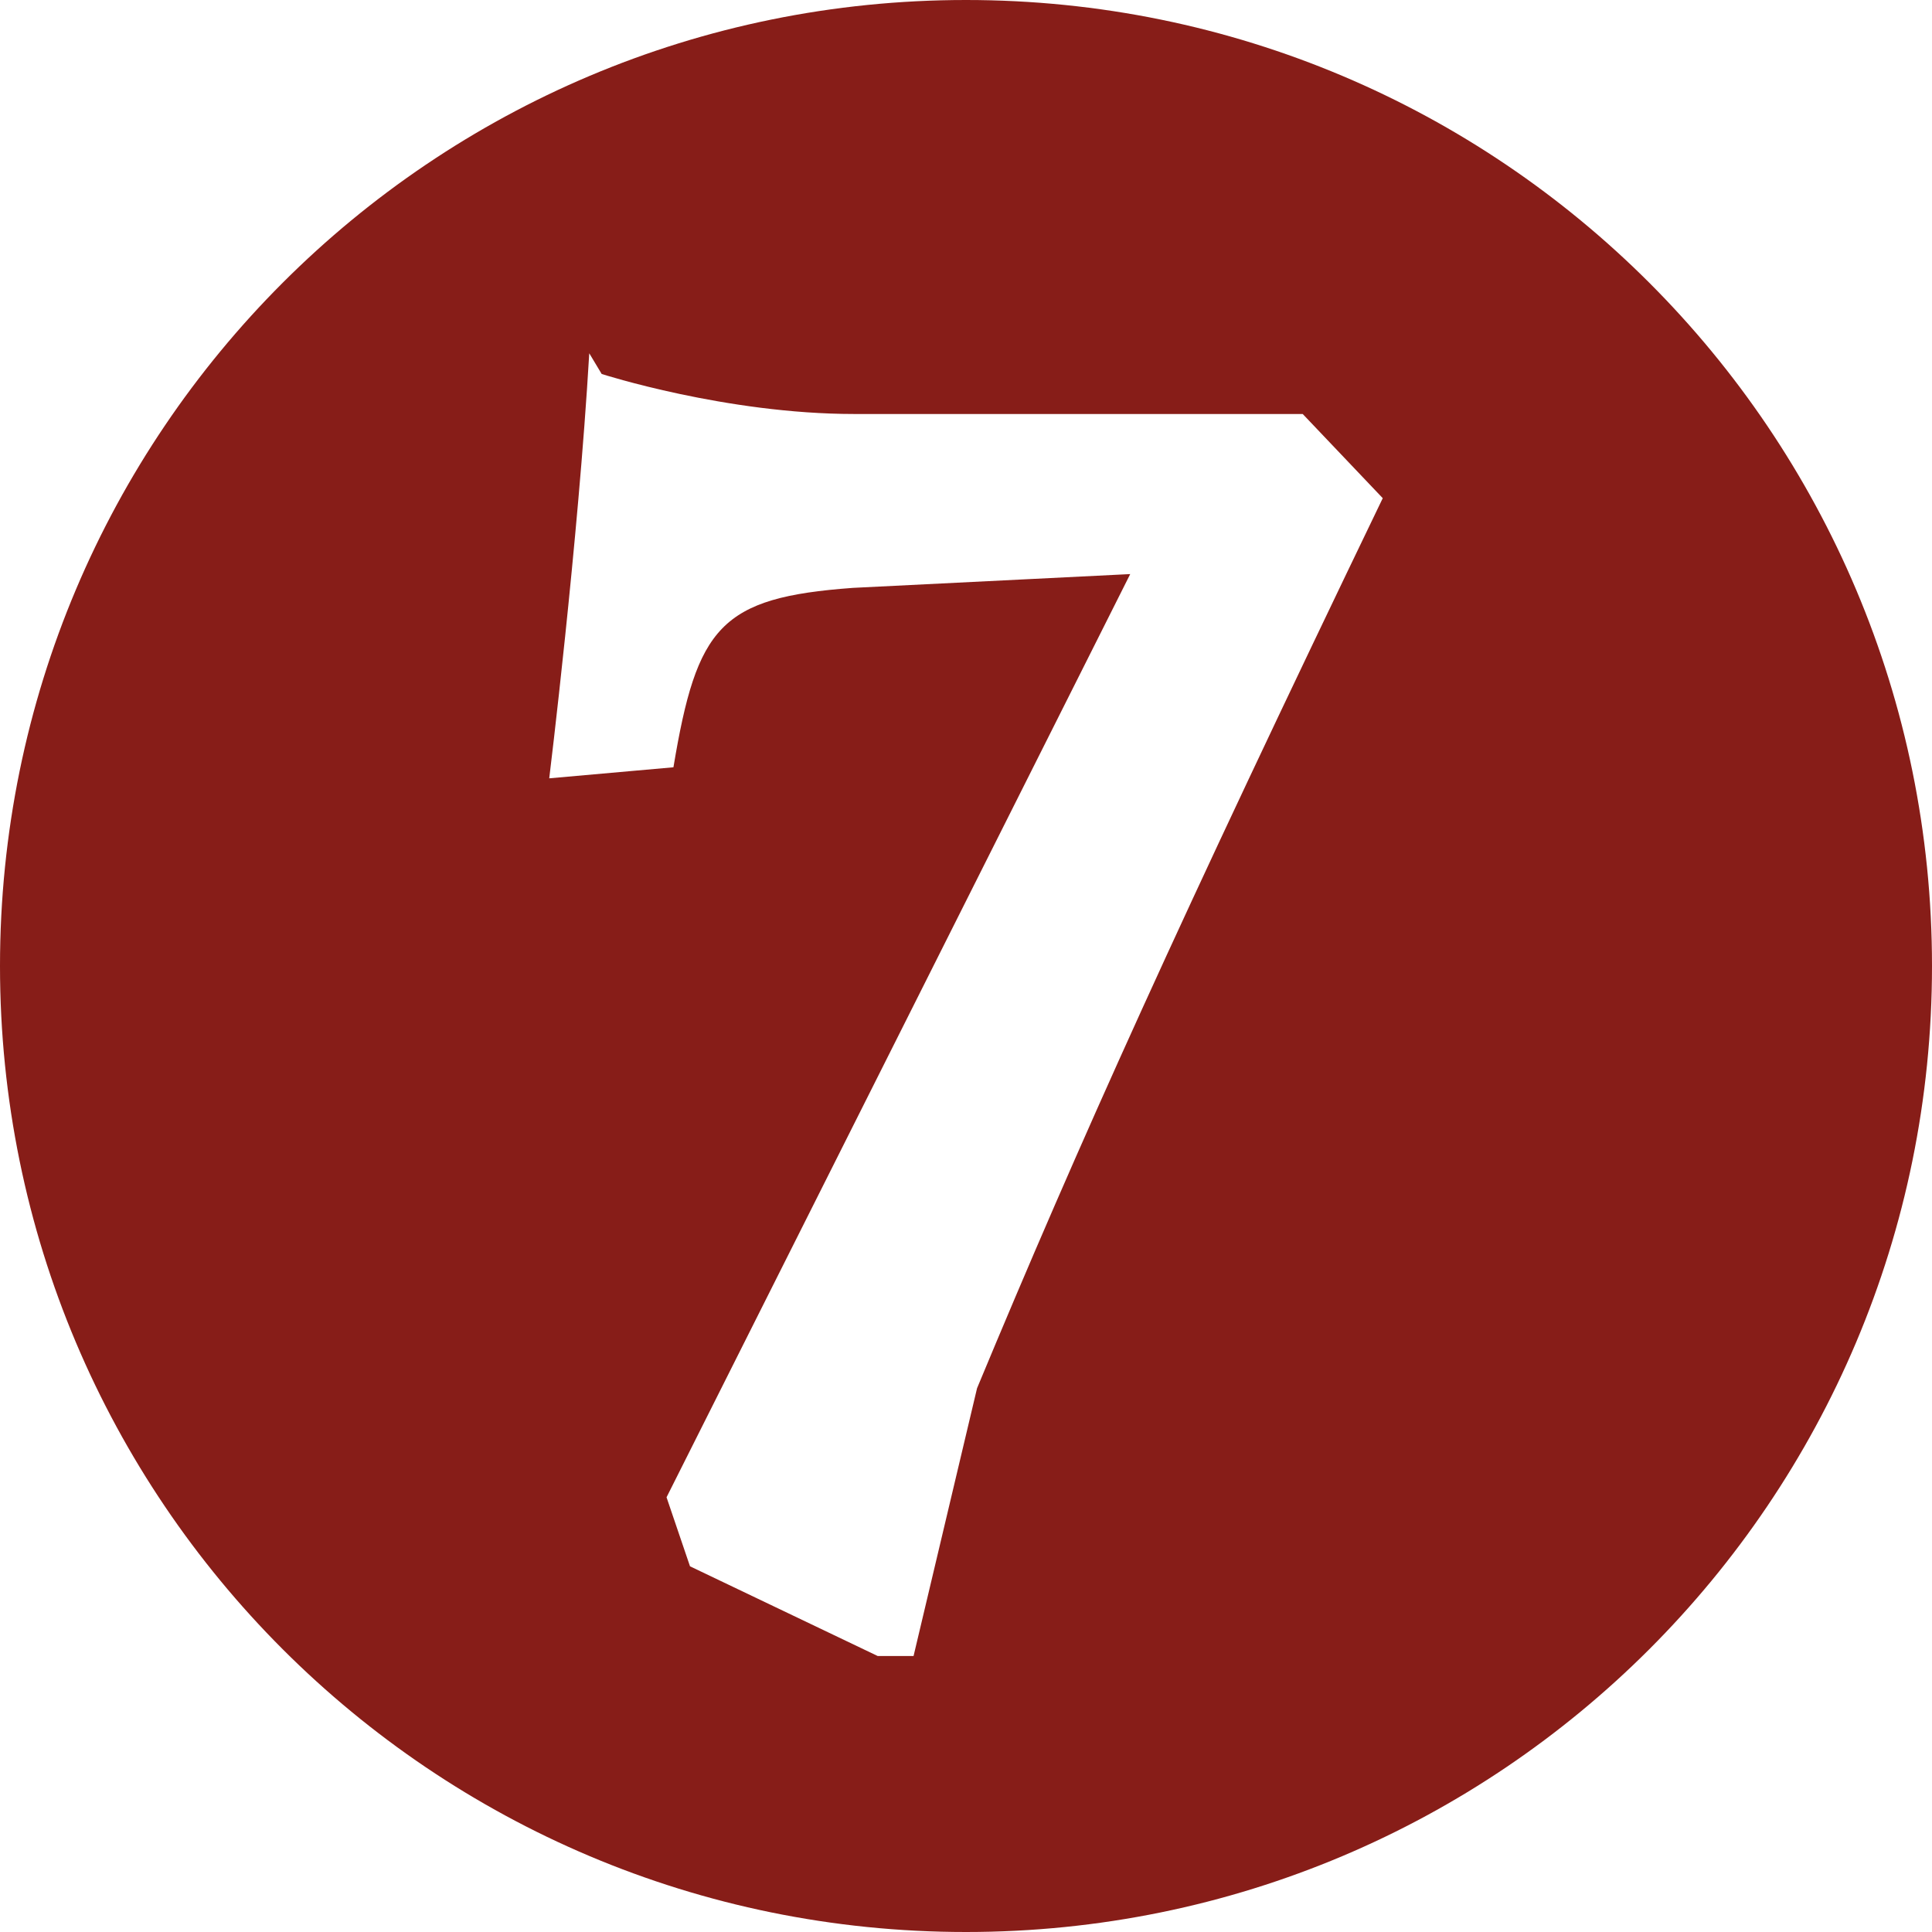 <svg xmlns="http://www.w3.org/2000/svg" width="14" height="14"><path fill="#871D18" d="M7 0C3.13 0 0 3.13 0 7s3.13 7 7 7 7-3.13 7-7-3.13-7-7-7zm.08 10.06L6.62 12h-.26L5 11.35l-.17-.5 3.36-6.69-2.01.1c-.96.07-1.13.28-1.3 1.3l-.9.08s.21-1.71.29-3.08l.09.15s.9.29 1.83.29h3.25l.58.61c-1.47 3.05-2.2 4.67-2.94 6.45z"/></svg>
